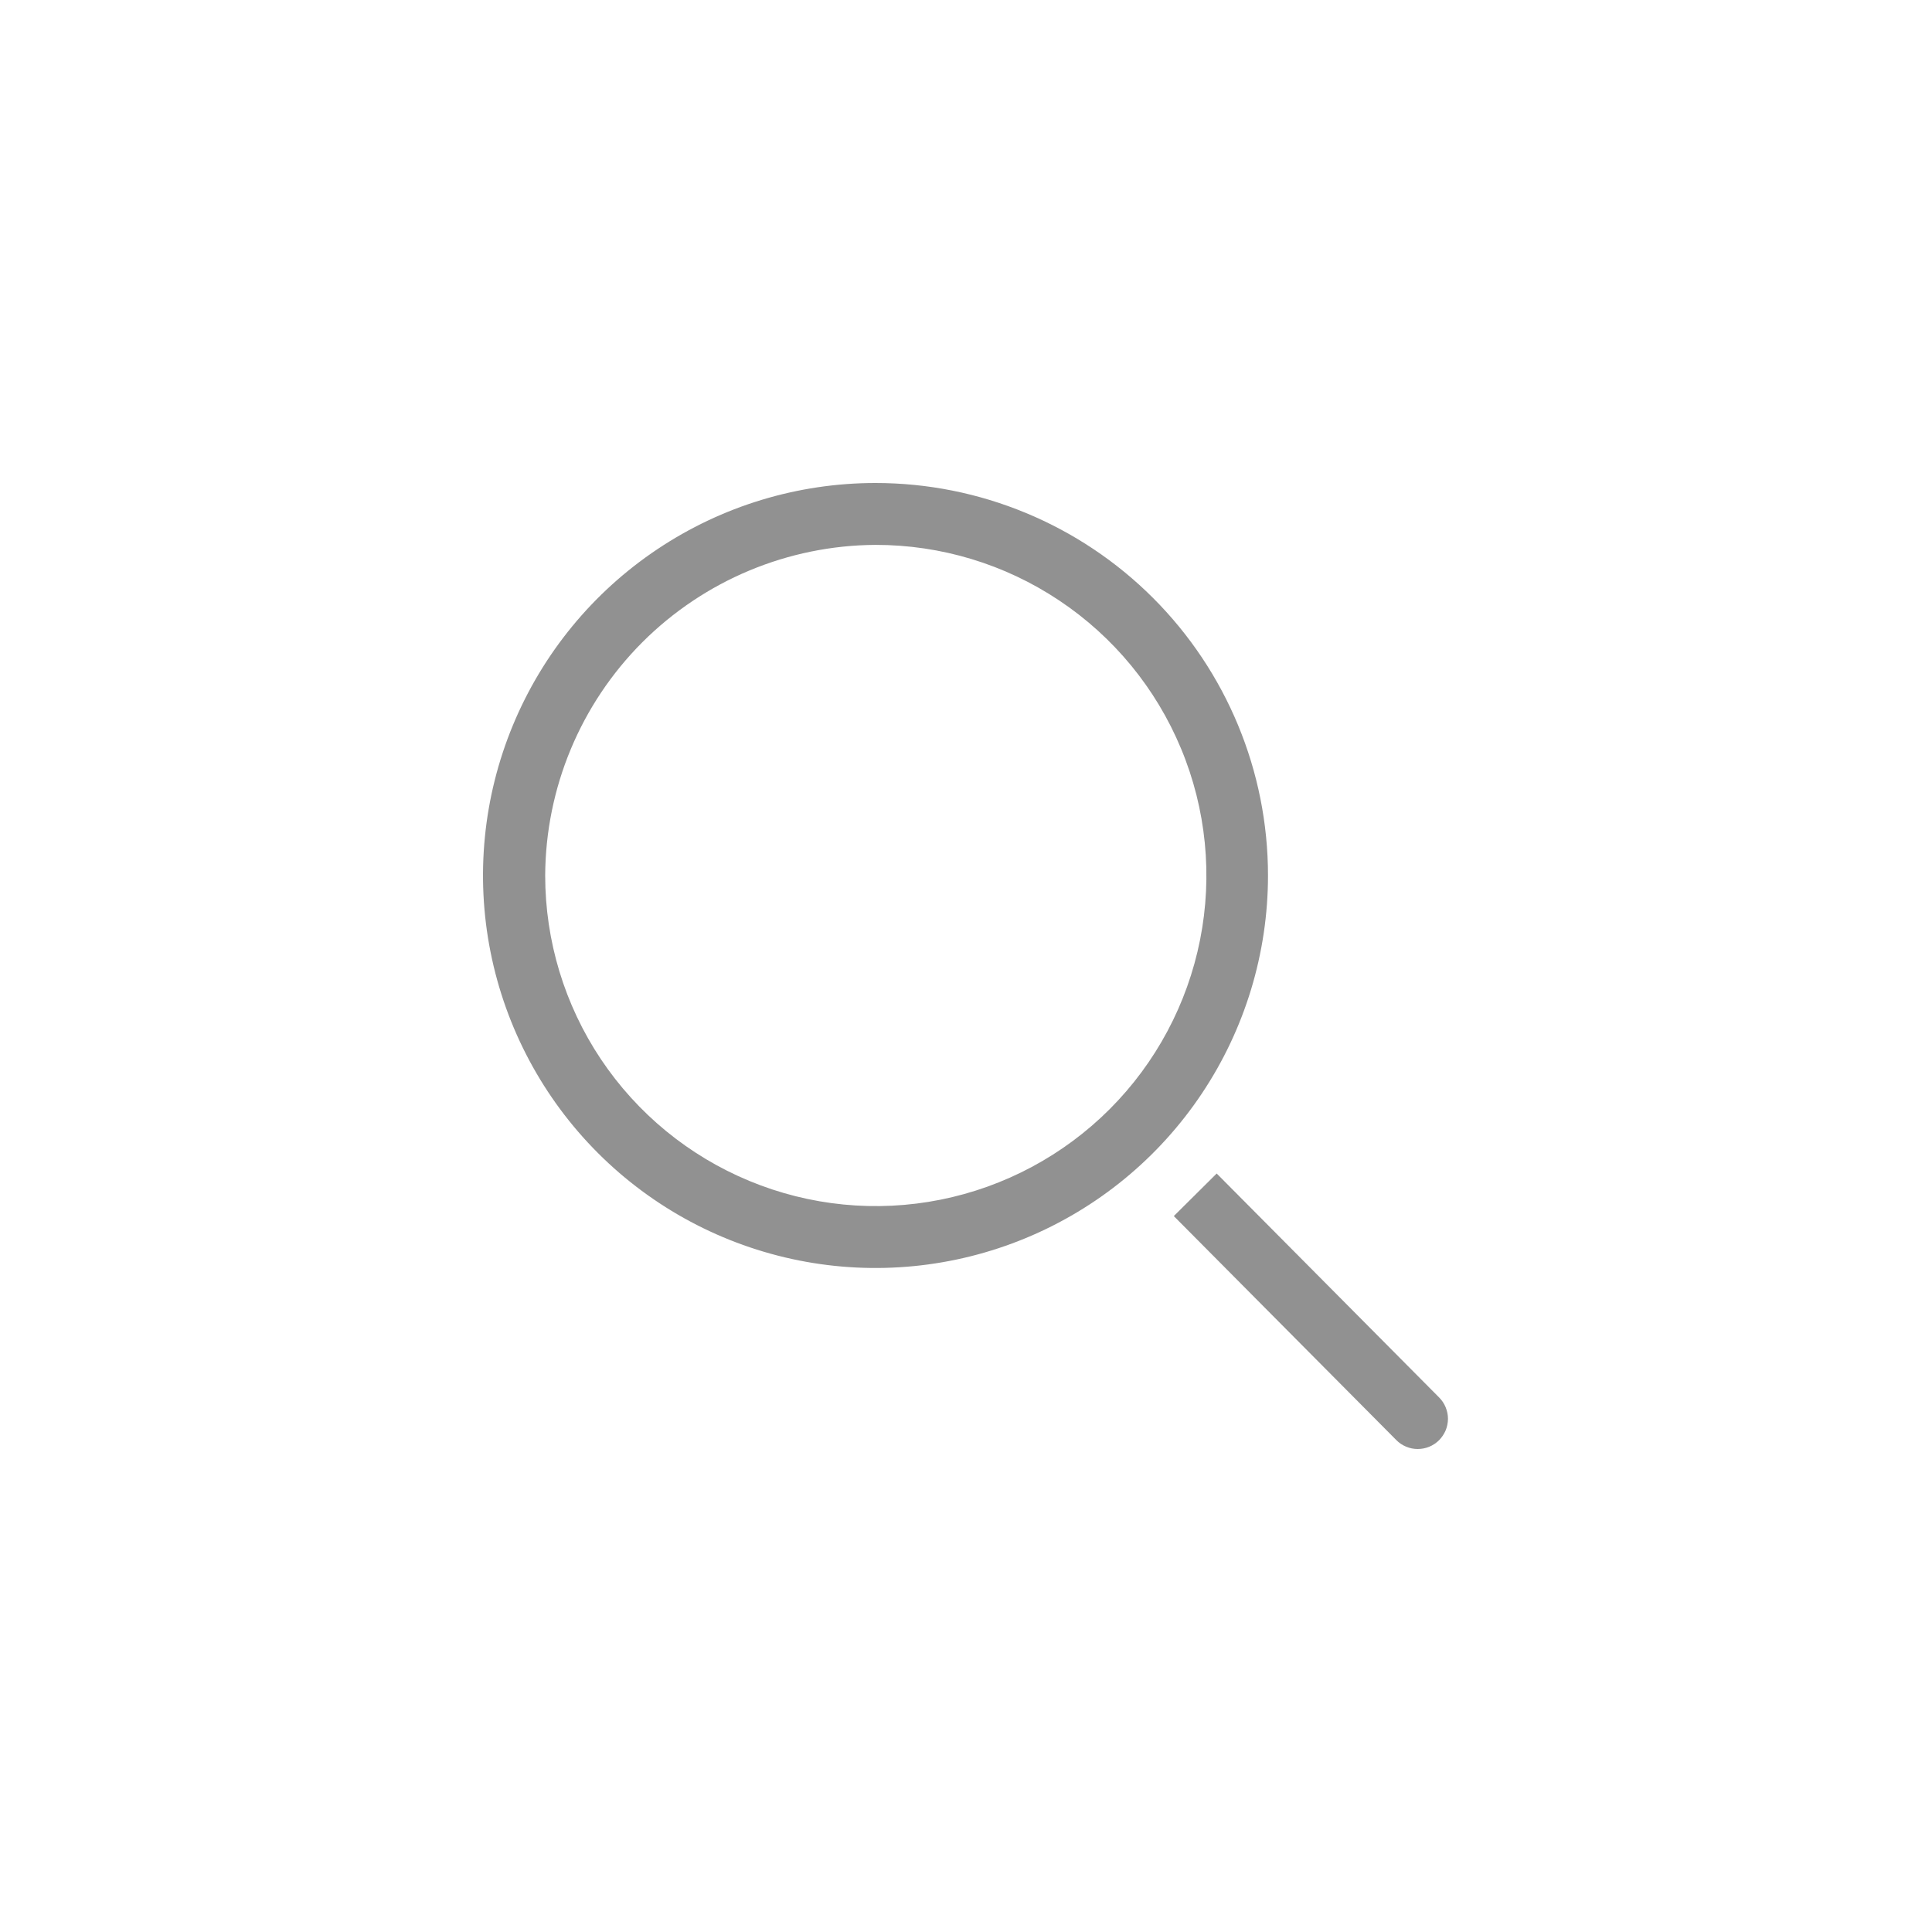 <svg width="32" height="32" viewBox="0 0 32 32" fill="none" xmlns="http://www.w3.org/2000/svg">
<g clip-path="url(#clip0_2_78)">
<path d="M14.501 9.025C15.584 9.024 16.643 9.344 17.544 9.946C18.446 10.547 19.148 11.402 19.563 12.402C19.979 13.402 20.088 14.504 19.877 15.566C19.666 16.629 19.145 17.605 18.38 18.371C17.614 19.137 16.638 19.659 15.576 19.871C14.514 20.083 13.412 19.975 12.412 19.56C11.411 19.146 10.555 18.444 9.953 17.544C9.351 16.643 9.03 15.584 9.03 14.501C9.037 13.052 9.615 11.663 10.639 10.638C11.664 9.613 13.052 9.033 14.501 9.025ZM14.501 8C13.215 8 11.958 8.381 10.889 9.096C9.82 9.81 8.987 10.825 8.495 12.013C8.003 13.201 7.874 14.508 8.125 15.769C8.376 17.03 8.995 18.189 9.904 19.098C10.813 20.007 11.972 20.626 13.233 20.877C14.494 21.128 15.801 20.999 16.989 20.507C18.177 20.015 19.192 19.182 19.906 18.113C20.62 17.044 21.002 15.787 21.002 14.501C21.002 12.777 20.317 11.123 19.098 9.904C17.879 8.685 16.225 8 14.501 8Z" fill="#919191"/>
<path d="M23.837 23.147L20.152 19.437L19.442 20.142L23.127 23.852C23.173 23.899 23.228 23.936 23.289 23.961C23.35 23.987 23.415 24 23.48 24C23.546 24 23.611 23.988 23.672 23.963C23.733 23.938 23.788 23.901 23.835 23.855C23.881 23.808 23.918 23.753 23.944 23.693C23.969 23.632 23.982 23.567 23.983 23.501C23.983 23.436 23.97 23.371 23.945 23.31C23.92 23.249 23.884 23.194 23.837 23.147Z" fill="#919191"/>
</g>
<defs>
<clipPath id="clip0_2_78">
<rect width="32" height="32" fill="white"/>
</clipPath>
</defs>
</svg>
